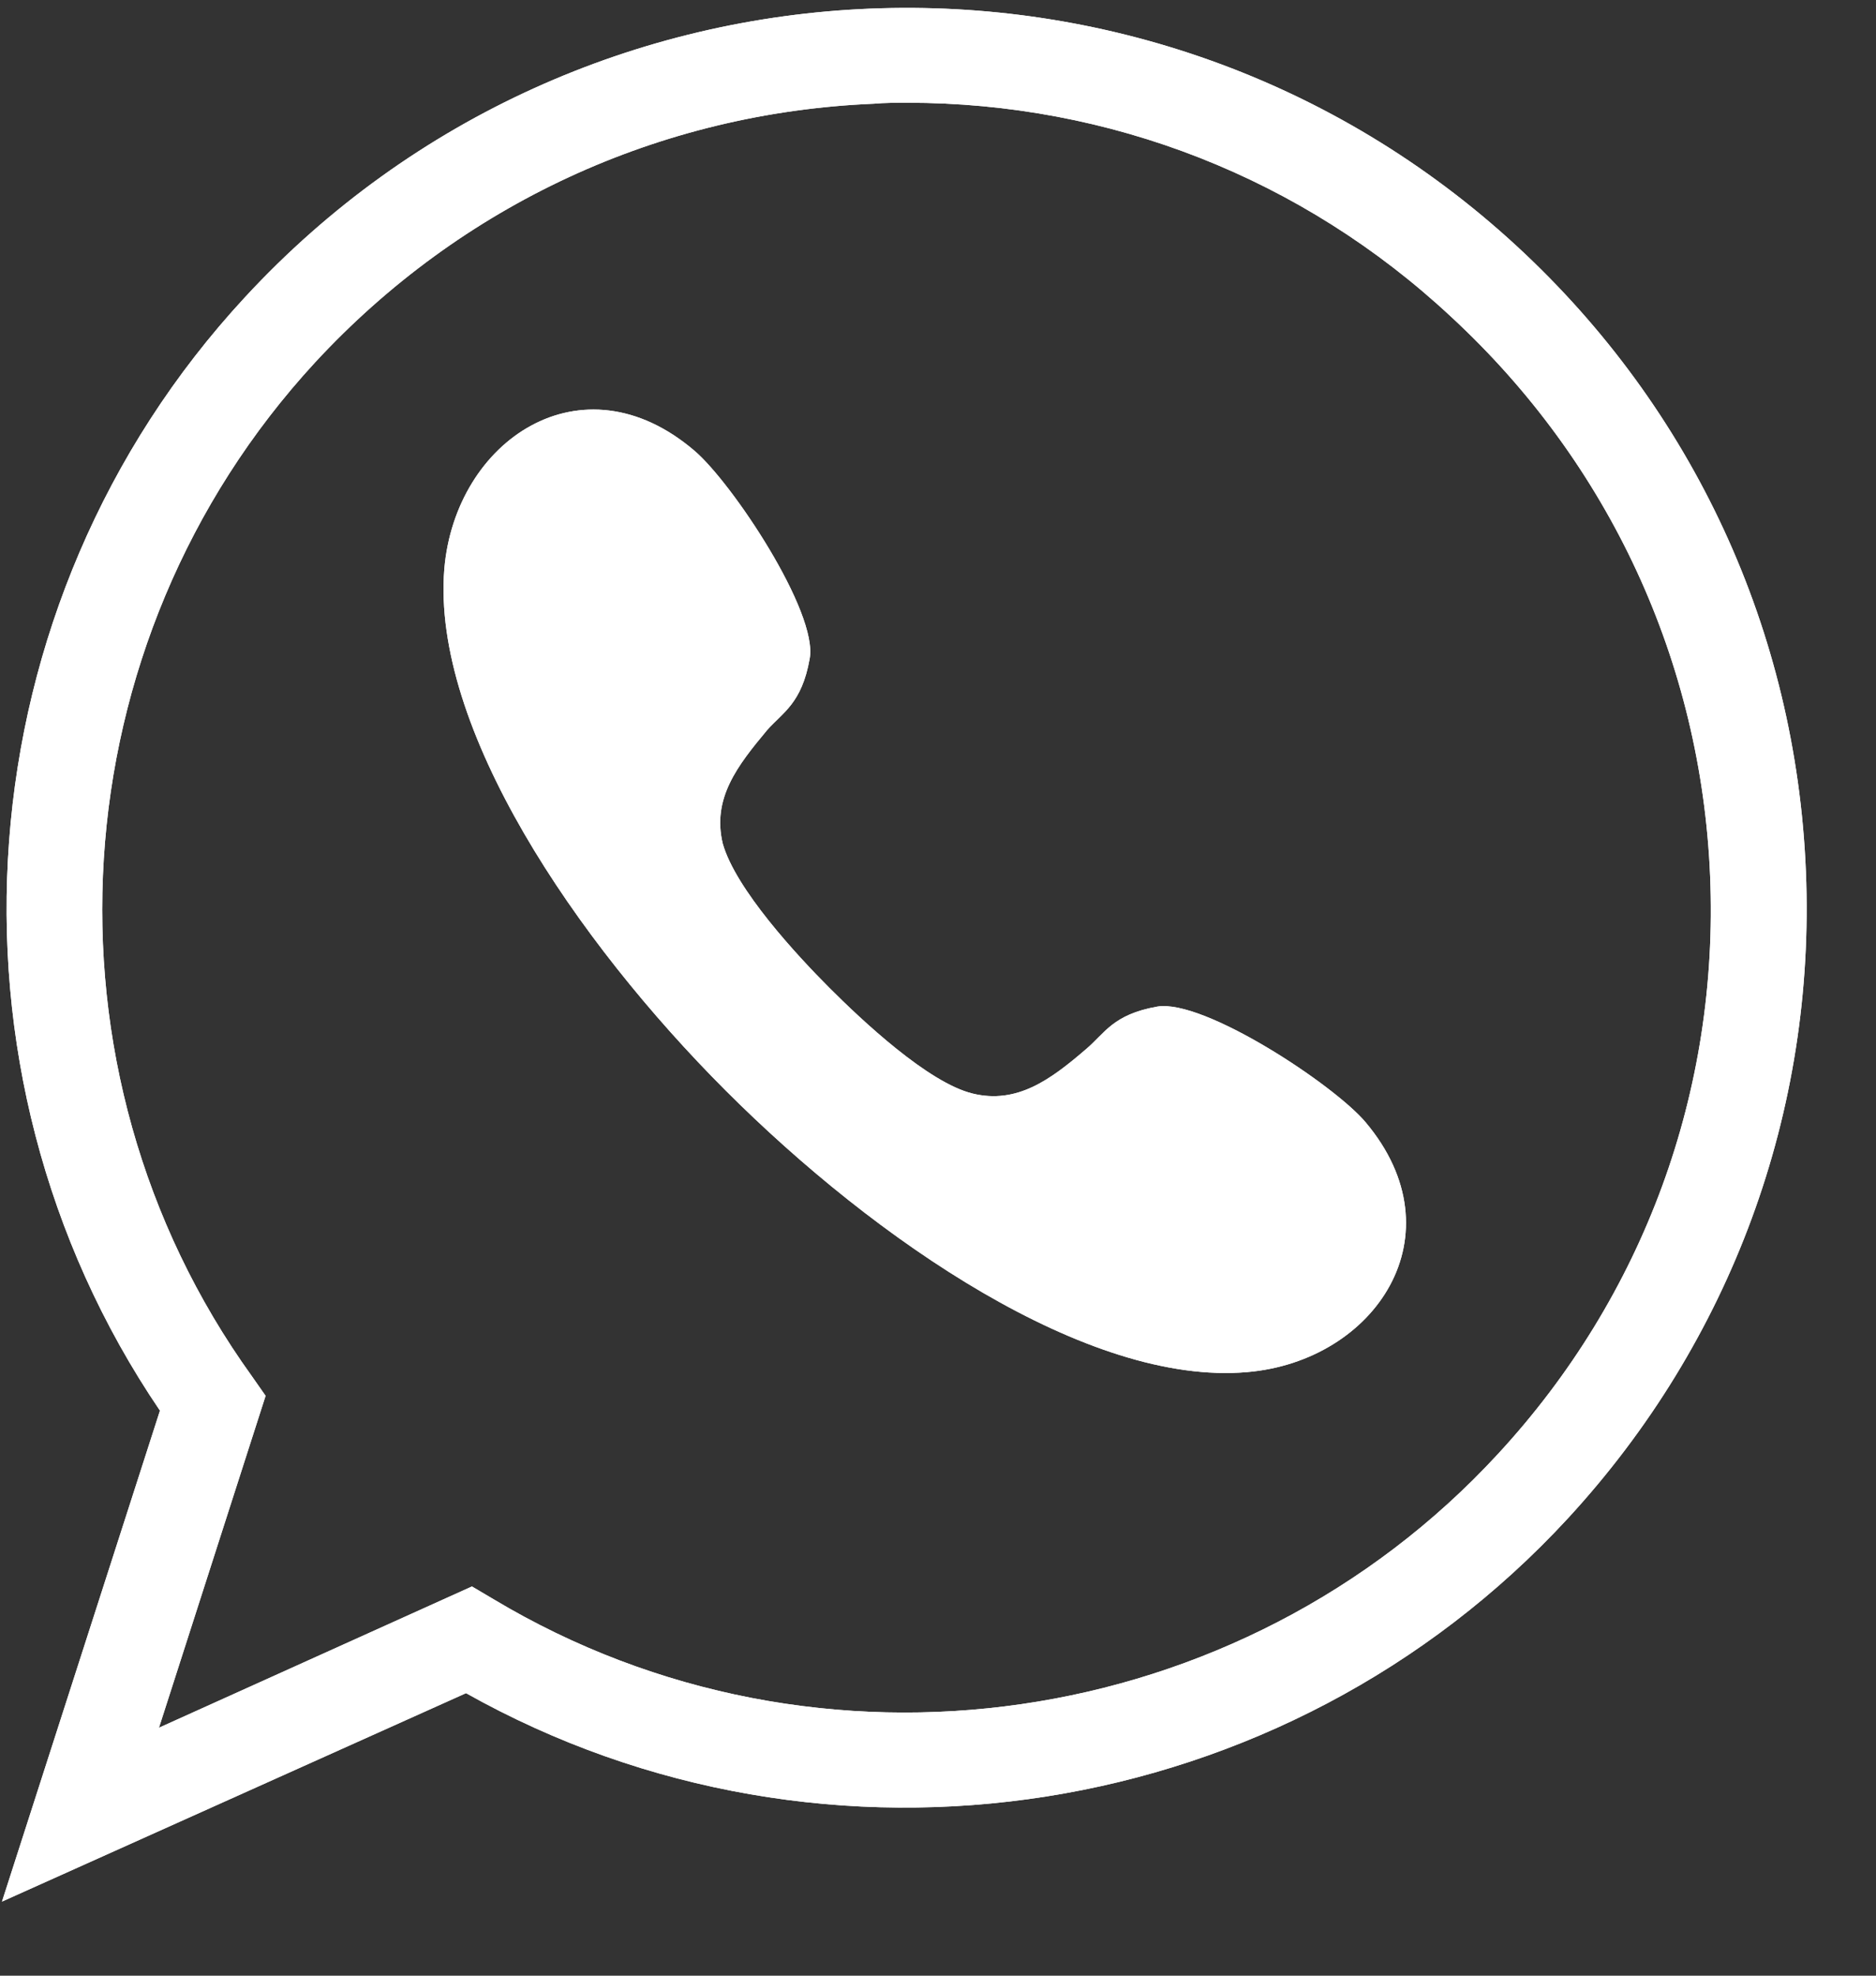 <svg width="19" height="20" viewBox="0 0 19 20" fill="none" xmlns="http://www.w3.org/2000/svg">
<rect x="0" y="0" width="19" height="20" fill="#333333" stroke="none"/>
<path d="M0.02 19.25L1.62 14.28C-0.73 10.82 -0.39 6.11 2.48 3.01C5.89 -0.68 11.66 -0.92 15.36 2.49C17.15 4.14 18.19 6.39 18.29 8.82C18.39 11.25 17.53 13.58 15.88 15.37C13.02 18.47 8.37 19.19 4.72 17.14L0.02 19.25ZM9.19 1.04C9.08 1.04 8.96 1.04 8.85 1.05C6.68 1.14 4.67 2.07 3.19 3.67C0.58 6.5 0.31 10.82 2.55 13.93L2.69 14.13L1.61 17.49L4.78 16.06L5 16.19C8.29 18.16 12.57 17.54 15.17 14.72C16.65 13.12 17.41 11.04 17.32 8.87C17.23 6.7 16.3 4.69 14.7 3.21C13.19 1.8 11.24 1.04 9.19 1.04Z" fill="white"/>
<path d="M8.4 10C8.73 10.33 9.4 10.96 9.85 11.07C10.3 11.18 10.64 10.93 11 10.62C11.19 10.46 11.27 10.27 11.72 10.19C12.19 10.11 13.51 10.98 13.83 11.36C14.79 12.5 13.93 13.78 12.63 13.89C11.02 14.03 8.87 12.56 7.35 11.04C5.83 9.52 4.37 7.37 4.5 5.76C4.61 4.46 5.89 3.59 7.03 4.56C7.41 4.88 8.29 6.2 8.2 6.67C8.12 7.12 7.93 7.21 7.77 7.39C7.47 7.75 7.21 8.08 7.32 8.54C7.45 9 8.07 9.67 8.4 10Z" fill="white"/>
<path d="M0.02 19.25L1.62 14.28C-0.73 10.82 -0.39 6.11 2.48 3.01C5.89 -0.68 11.66 -0.92 15.36 2.49C17.15 4.14 18.19 6.39 18.29 8.82C18.39 11.25 17.53 13.58 15.88 15.37C13.02 18.47 8.37 19.19 4.72 17.14L0.02 19.25ZM9.19 1.04C9.08 1.04 8.96 1.04 8.85 1.05C6.68 1.14 4.67 2.07 3.19 3.67C0.58 6.5 0.31 10.82 2.55 13.93L2.69 14.13L1.61 17.49L4.78 16.06L5 16.19C8.29 18.16 12.57 17.54 15.17 14.72C16.65 13.12 17.41 11.04 17.32 8.87C17.23 6.7 16.3 4.69 14.7 3.21C13.19 1.8 11.24 1.04 9.19 1.04Z" fill="white"/>
<path d="M8.4 10C8.73 10.33 9.4 10.96 9.85 11.07C10.3 11.18 10.64 10.93 11 10.62C11.19 10.46 11.27 10.27 11.72 10.19C12.19 10.11 13.51 10.98 13.83 11.36C14.79 12.5 13.93 13.78 12.63 13.89C11.02 14.03 8.87 12.56 7.35 11.04C5.83 9.52 4.37 7.37 4.5 5.76C4.61 4.46 5.89 3.59 7.03 4.56C7.41 4.88 8.29 6.2 8.2 6.67C8.12 7.12 7.93 7.21 7.77 7.39C7.47 7.75 7.21 8.08 7.32 8.54C7.45 9 8.07 9.67 8.4 10Z" fill="white"/>
</svg>
